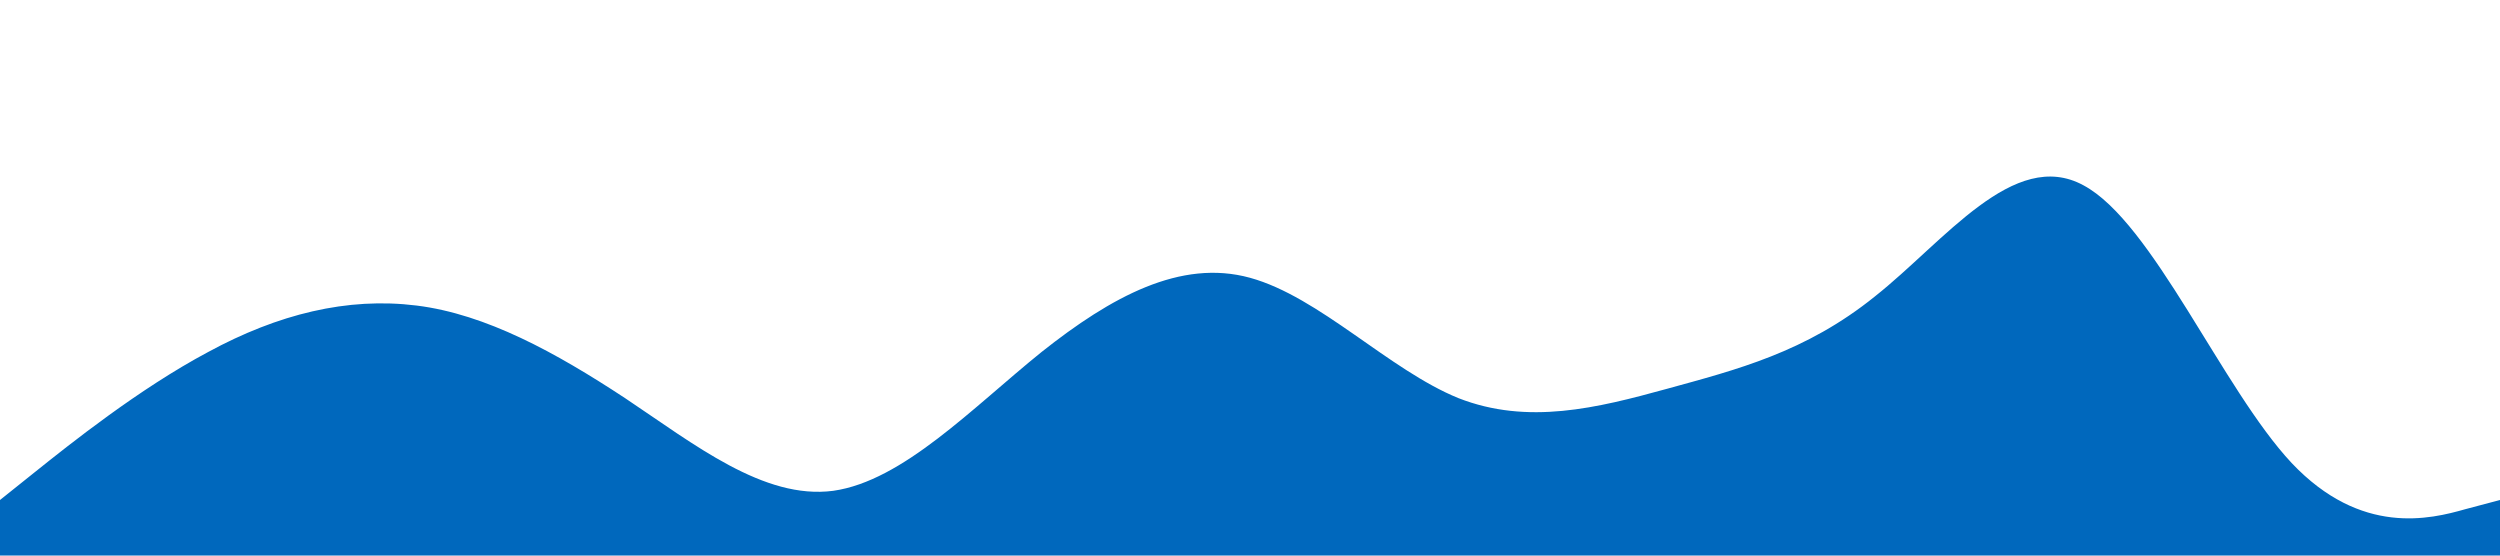 <?xml version="1.0" standalone="no"?><svg xmlns="http://www.w3.org/2000/svg" viewBox="0 0 1440 320"><path fill="#0068bd" fill-opacity="1" d="M0,288L20,272C40,256,80,224,120,202.7C160,181,200,171,240,176C280,181,320,203,360,229.3C400,256,440,288,480,282.7C520,277,560,235,600,202.7C640,171,680,149,720,160C760,171,800,213,840,229.3C880,245,920,235,960,224C1000,213,1040,203,1080,170.7C1120,139,1160,85,1200,106.7C1240,128,1280,224,1320,266.7C1360,309,1400,299,1420,293.3L1440,288L1440,320L1420,320C1400,320,1360,320,1320,320C1280,320,1240,320,1200,320C1160,320,1120,320,1080,320C1040,320,1000,320,960,320C920,320,880,320,840,320C800,320,760,320,720,320C680,320,640,320,600,320C560,320,520,320,480,320C440,320,400,320,360,320C320,320,280,320,240,320C200,320,160,320,120,320C80,320,40,320,20,320L0,320Z"></path></svg>